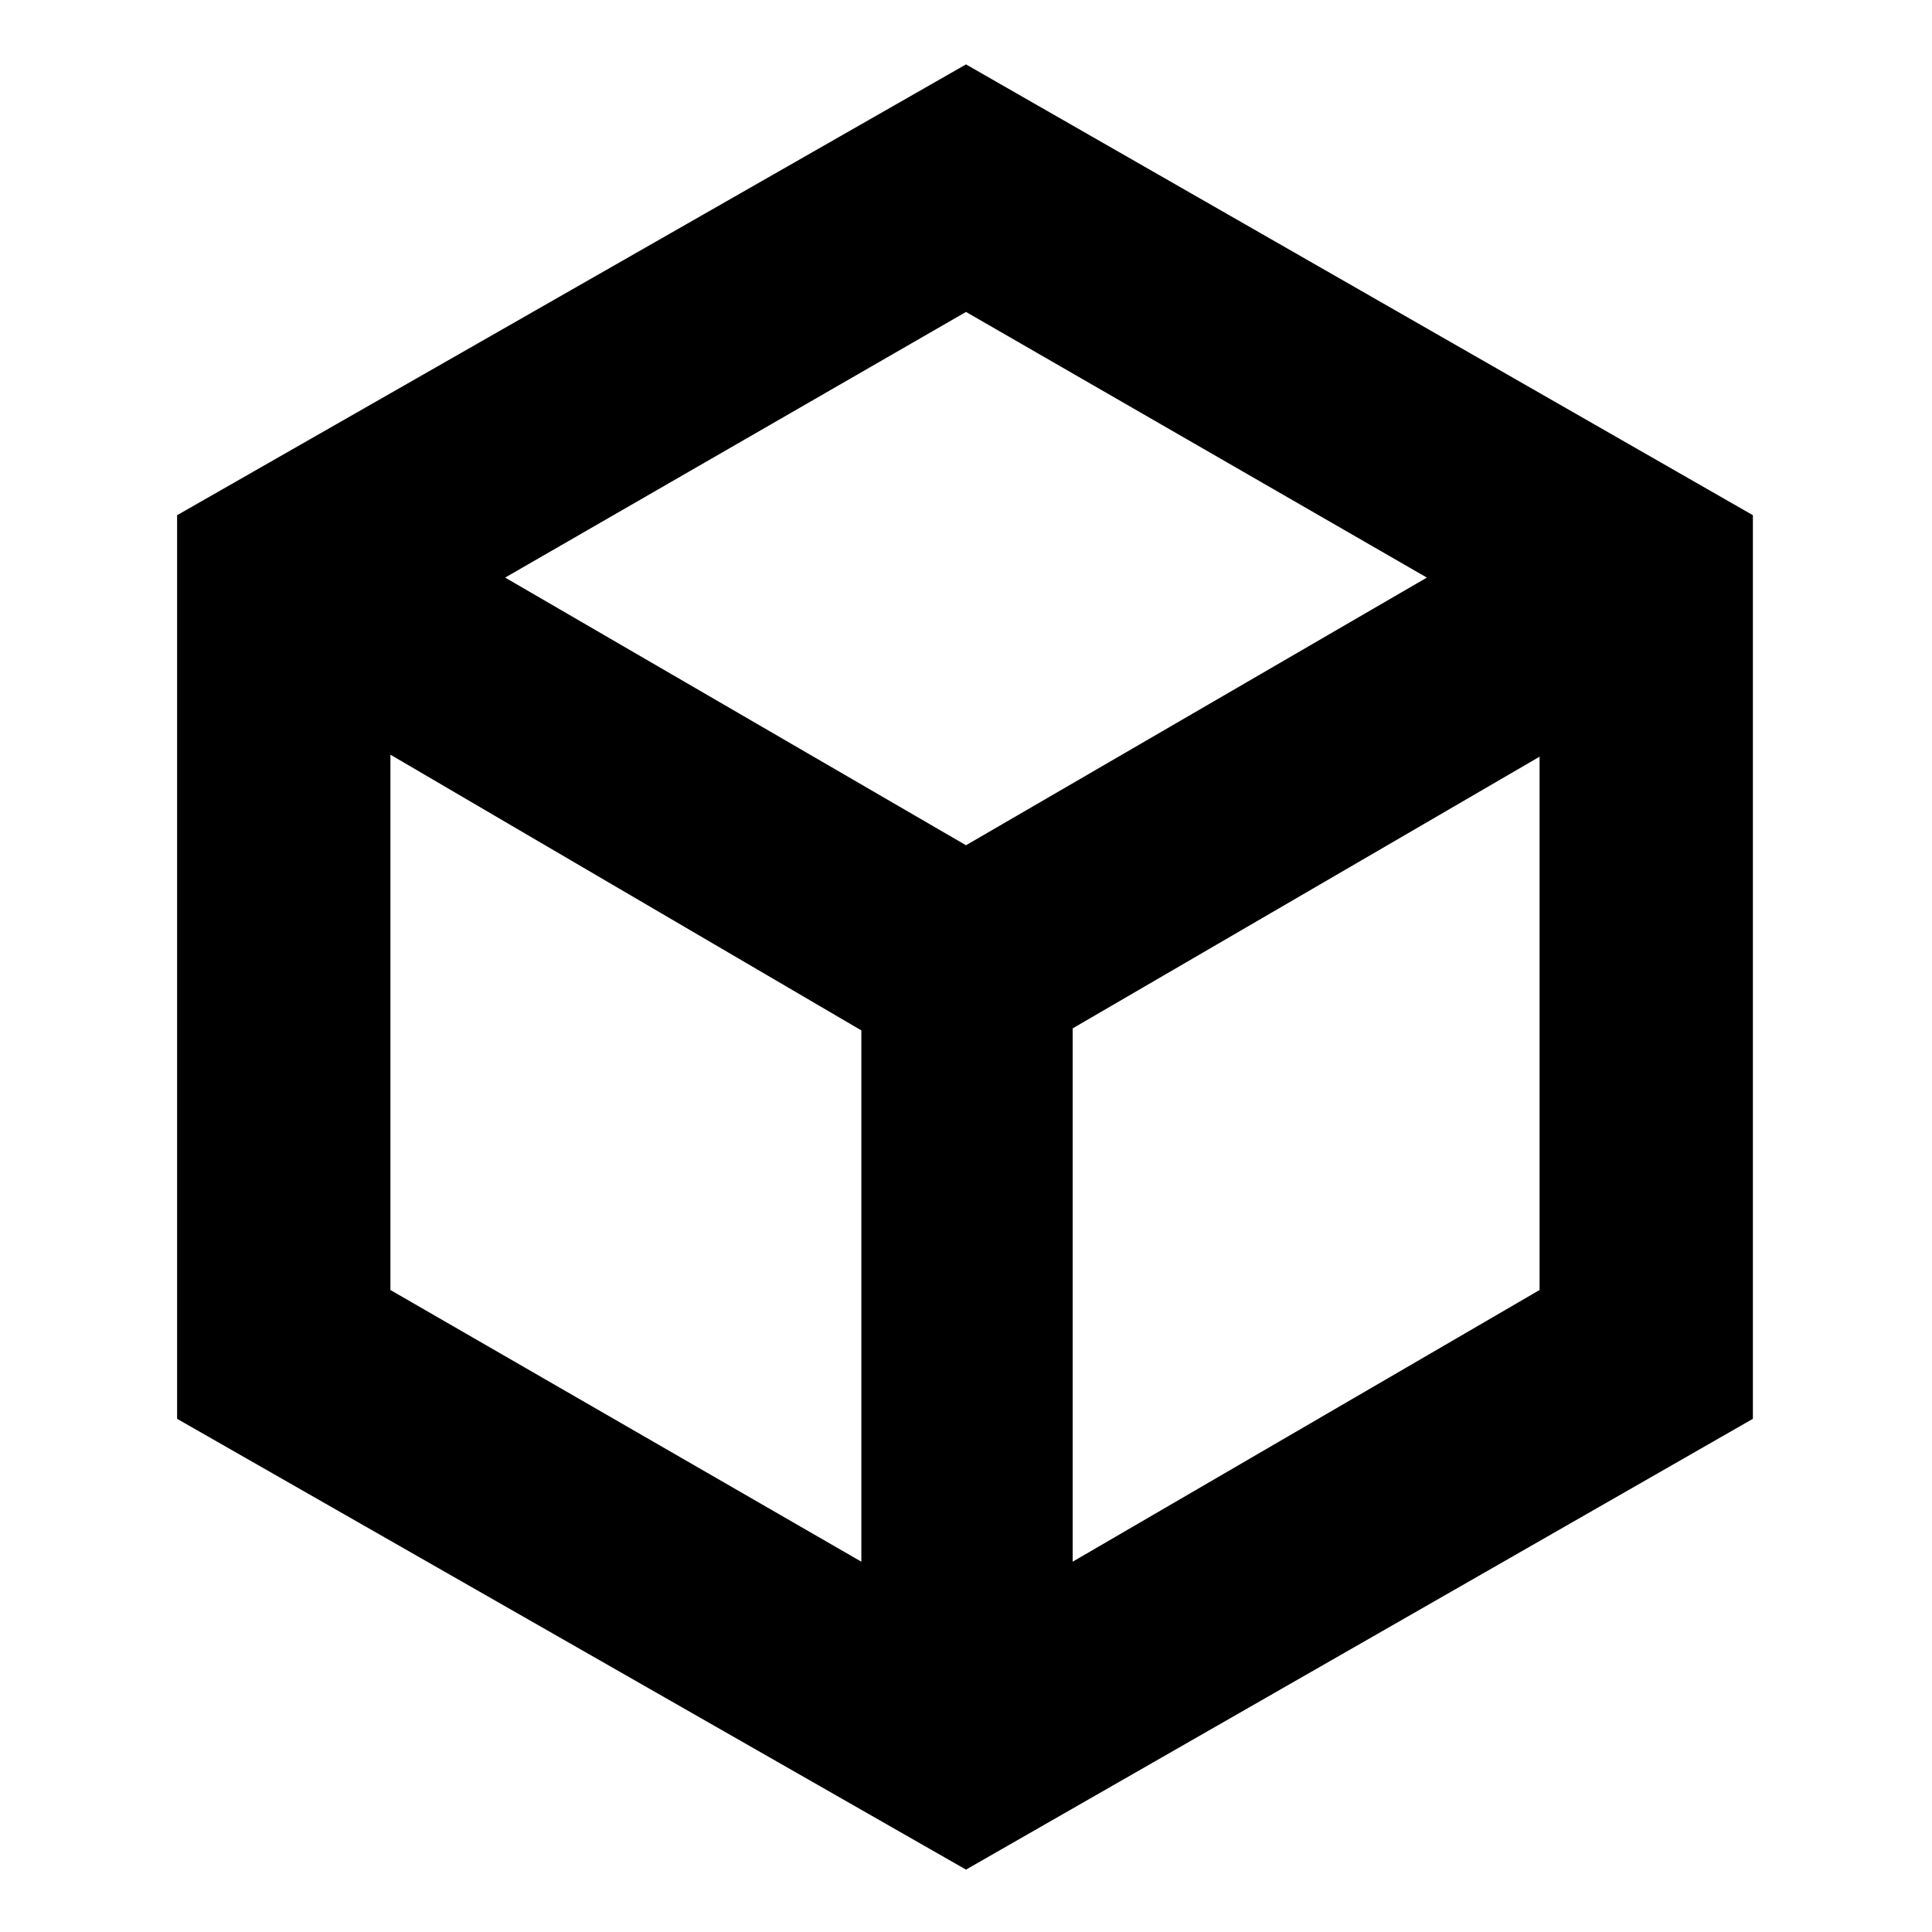 <svg xmlns="http://www.w3.org/2000/svg" height="24" viewBox="0 -960 960 960" width="24"><path d="M428-184v-264L194-585v266l234 135Zm105 0 232-135v-265L533-449v265Zm-53-356 229-133-229-132-229 132 229 133ZM88-255v-449l392-224 391 224v449L480-31 88-255Zm392-225Z"/></svg>